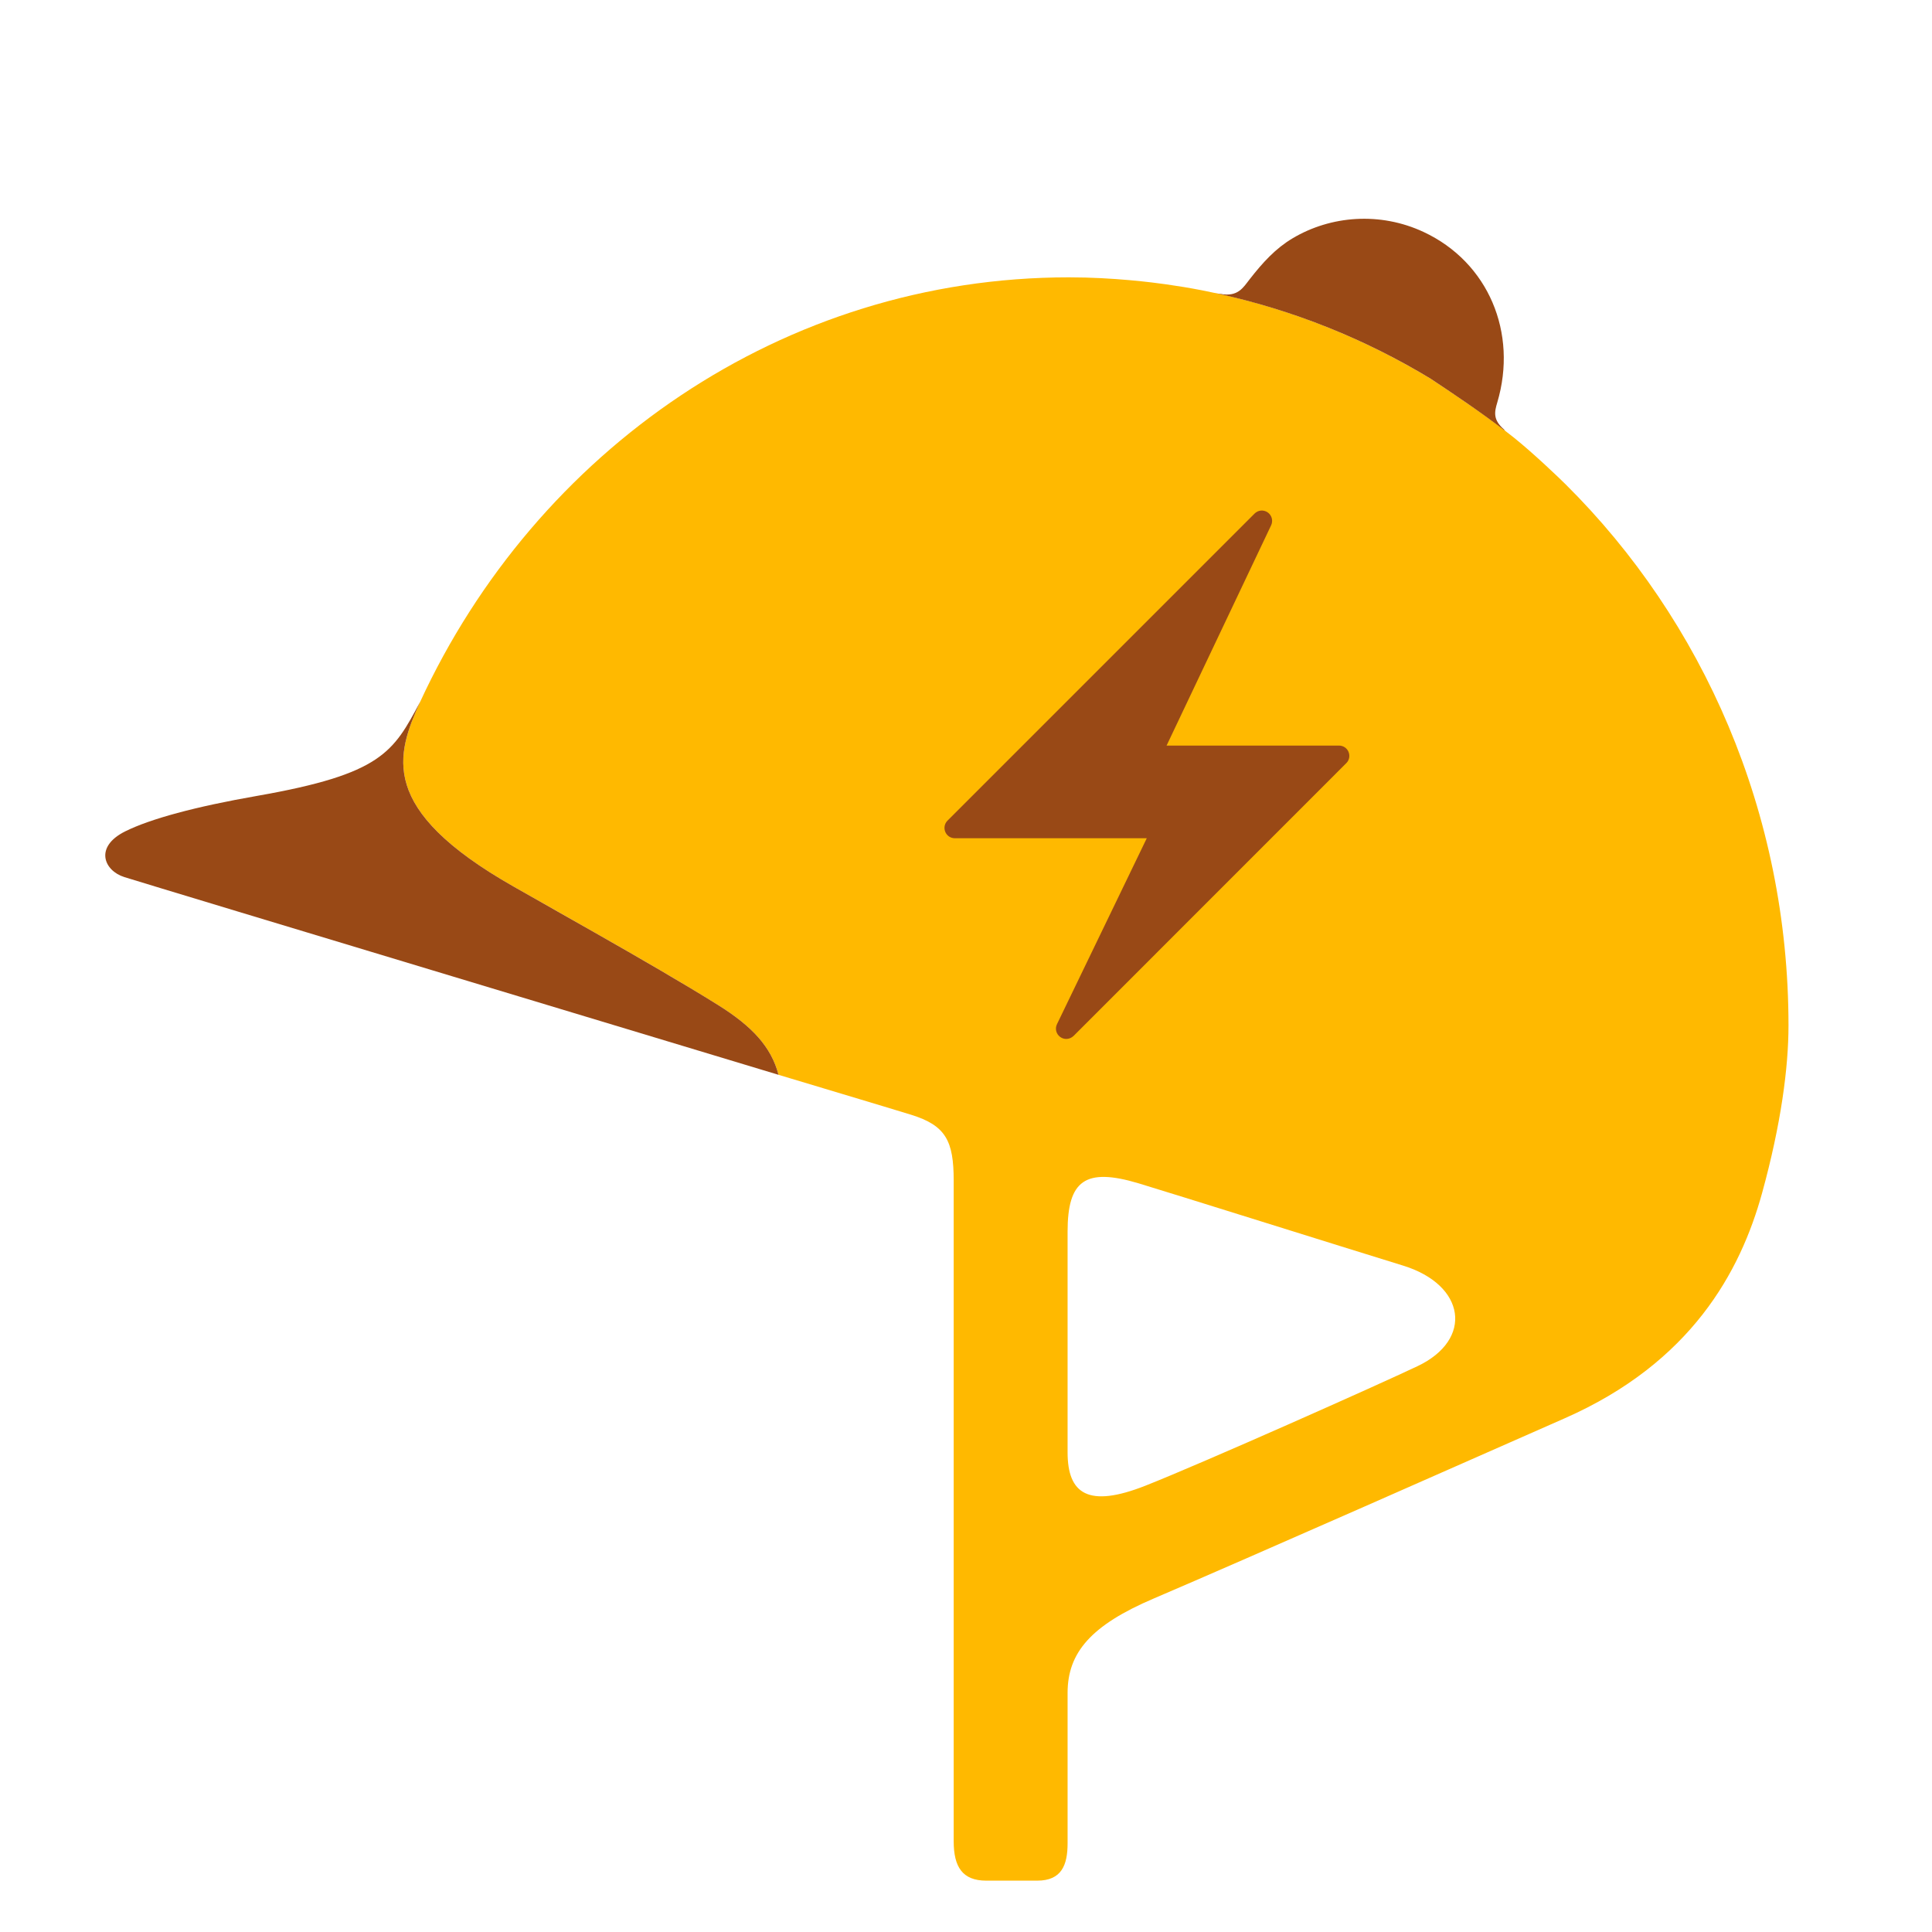 <?xml version="1.0" encoding="utf-8"?>
<!-- Generator: Adobe Illustrator 16.0.0, SVG Export Plug-In . SVG Version: 6.00 Build 0)  -->
<!DOCTYPE svg PUBLIC "-//W3C//DTD SVG 1.1//EN" "http://www.w3.org/Graphics/SVG/1.1/DTD/svg11.dtd">
<svg version="1.1" id="Lager_1" xmlns="http://www.w3.org/2000/svg" xmlns:xlink="http://www.w3.org/1999/xlink" x="0px" y="0px"
	 viewBox="0 0 480 480" enable-background="new 0 0 480 480" xml:space="preserve">
<g>
	<g>
		<path fill="#FFB900" d="M388.935,120.292c-1.577-1.563-7.899-7.626-12.76-11.523c-6.626-5.294-13.683-9.986-20.739-14.681
			c-19.801-11.99-42.015-20.12-65.693-23.444c-3.289-0.467-13.145-1.741-24.163-1.741c-71.027,0-132.375,43.071-161.202,105.477
			c-5.857,13.083-10.768,26.585,23.236,45.894c18.353,10.409,37.011,20.828,50.726,29.384c8.541,5.322,13.279,10.453,15.085,17.378
			c4.041,1.222,27.668,8.288,32.902,9.91c8.65,2.674,10.615,6.481,10.615,16.374c0,33.581,0,157.771,0,164.141
			c0,6.376,2.181,9.781,8.096,9.781c3.184,0,8.568,0,12.657,0c6.091,0,7.544-3.914,7.544-9.283c0-9.023,0-26.752,0-37.362
			c0-10.045,5.857-16.821,21.41-23.455c23.146-9.885,82.486-36.129,102.086-44.766c31.468-13.847,43.667-36.467,49.04-55.936
			c4.73-17.148,6.571-31.266,6.571-41.65C444.346,201.88,423.061,154.144,388.935,120.292z M352.154,339.433
			c-9.769,4.647-53.236,24.015-67.549,29.673c-14.306,5.65-19.367,2.003-19.367-8.31c0-10.306,0-27.167,0-54.783
			c0-12.683,4.337-16.01,17.64-12.02c8.167,2.456,50.469,15.749,65.674,20.429C364.154,319.209,366.135,332.815,352.154,339.433z"/>
	</g>
	<g>
		<g>
			<path fill="#994916" d="M373.628,106.816c0.09,0.033,0.199,0.066,0.297,0.111c-0.075-0.067-0.159-0.133-0.242-0.215
				c-2.813-2.434-2.396-4.357-1.688-6.721c5.138-17.301-2.217-34.838-18.296-42.353c-10.806-5.047-23.064-4.095-32.59,1.586
				c-4.193,2.508-7.331,5.928-10.646,10.175c-1.561,1.986-2.884,4.465-7.299,3.609c-0.348-0.071-0.771-0.012-1.066-0.204
				c0.033,0.022,0.094,0.056,0.125,0.081c19.025,4.113,36.93,11.342,53.213,21.202C361.604,98.187,367.747,102.31,373.628,106.816z"
				/>
		</g>
		<path fill="#994916" d="M178.339,249.656c-8.655-5.397-19.282-11.539-30.559-17.948c-6.589-3.75-13.4-7.597-20.167-11.436
			c-34.004-19.308-29.094-32.81-23.236-45.894c-6.669,12.486-9.478,17.922-40.497,23.354c-15.343,2.683-26.544,5.709-32.838,8.849
			c-7.665,3.856-5.216,9.741-0.147,11.328c9.124,2.856,155.69,47.029,157.836,47.708c0,0,1.711,0.525,4.693,1.416
			C191.618,260.109,186.88,254.979,178.339,249.656z"/>
	</g>
	<path fill="#994916" d="M335.042,186.818c-0.387-0.968-1.336-1.582-2.365-1.582h-42.842l25.974-54.732
		c0.535-1.138,0.174-2.471-0.841-3.194c-1.015-0.718-2.398-0.593-3.276,0.286l-76.293,76.293c-0.731,0.73-0.947,1.826-0.552,2.779
		c0.393,0.956,1.317,1.589,2.362,1.589h47.704l-22.311,46.201c-0.551,1.111-0.197,2.476,0.833,3.195
		c0.444,0.309,0.957,0.47,1.47,0.47c0.653,0,1.309-0.263,1.816-0.742l67.765-67.784C335.225,188.87,335.441,187.77,335.042,186.818z
		"/>
</g>
</svg>
